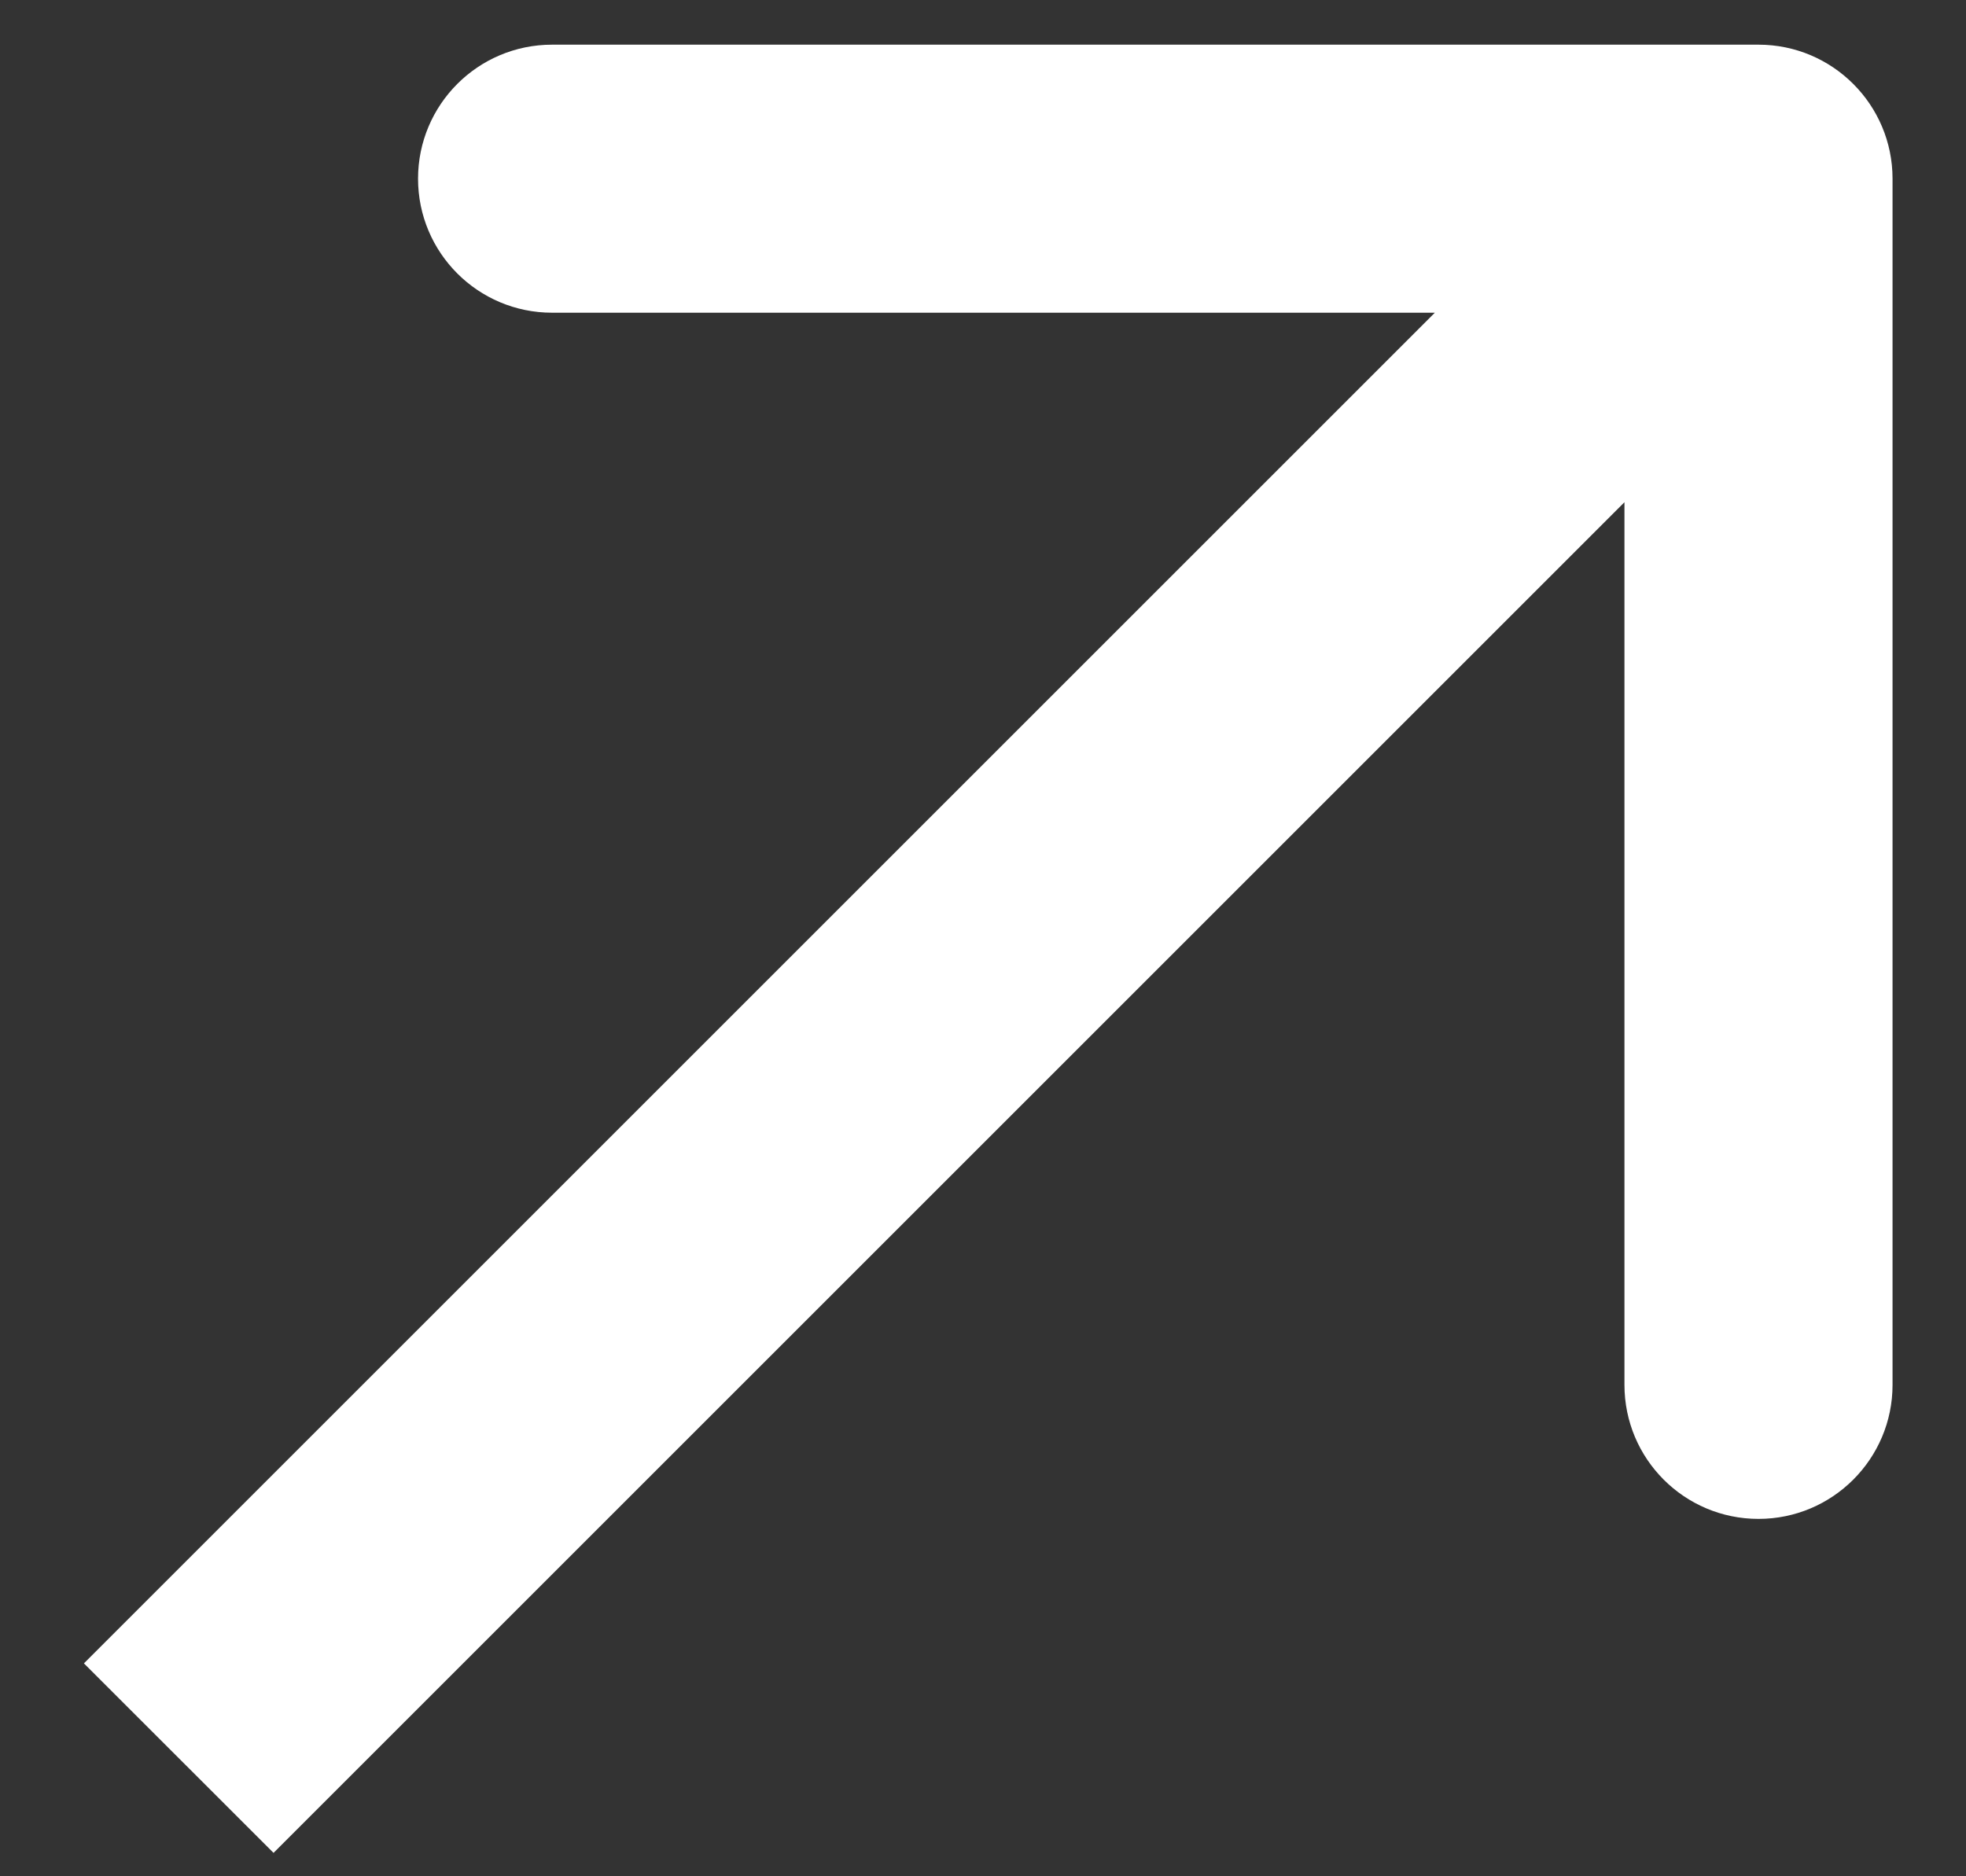 <svg width="22" height="21" viewBox="0 0 22 21" fill="none" xmlns="http://www.w3.org/2000/svg">
<rect x="0" y="0" width="22" height="21" fill="#333333" stroke="none"/>
<path d="M21.178 2C21.178 1.172 20.506 0.5 19.678 0.5L6.178 0.5C5.349 0.5 4.678 1.172 4.678 2C4.678 2.828 5.349 3.5 6.178 3.5H18.178V15.5C18.178 16.328 18.849 17 19.678 17C20.506 17 21.178 16.328 21.178 15.5L21.178 2ZM3.061 20.738L20.738 3.061L18.617 0.939L0.939 18.617L3.061 20.738Z" fill="white"/>
</svg>
